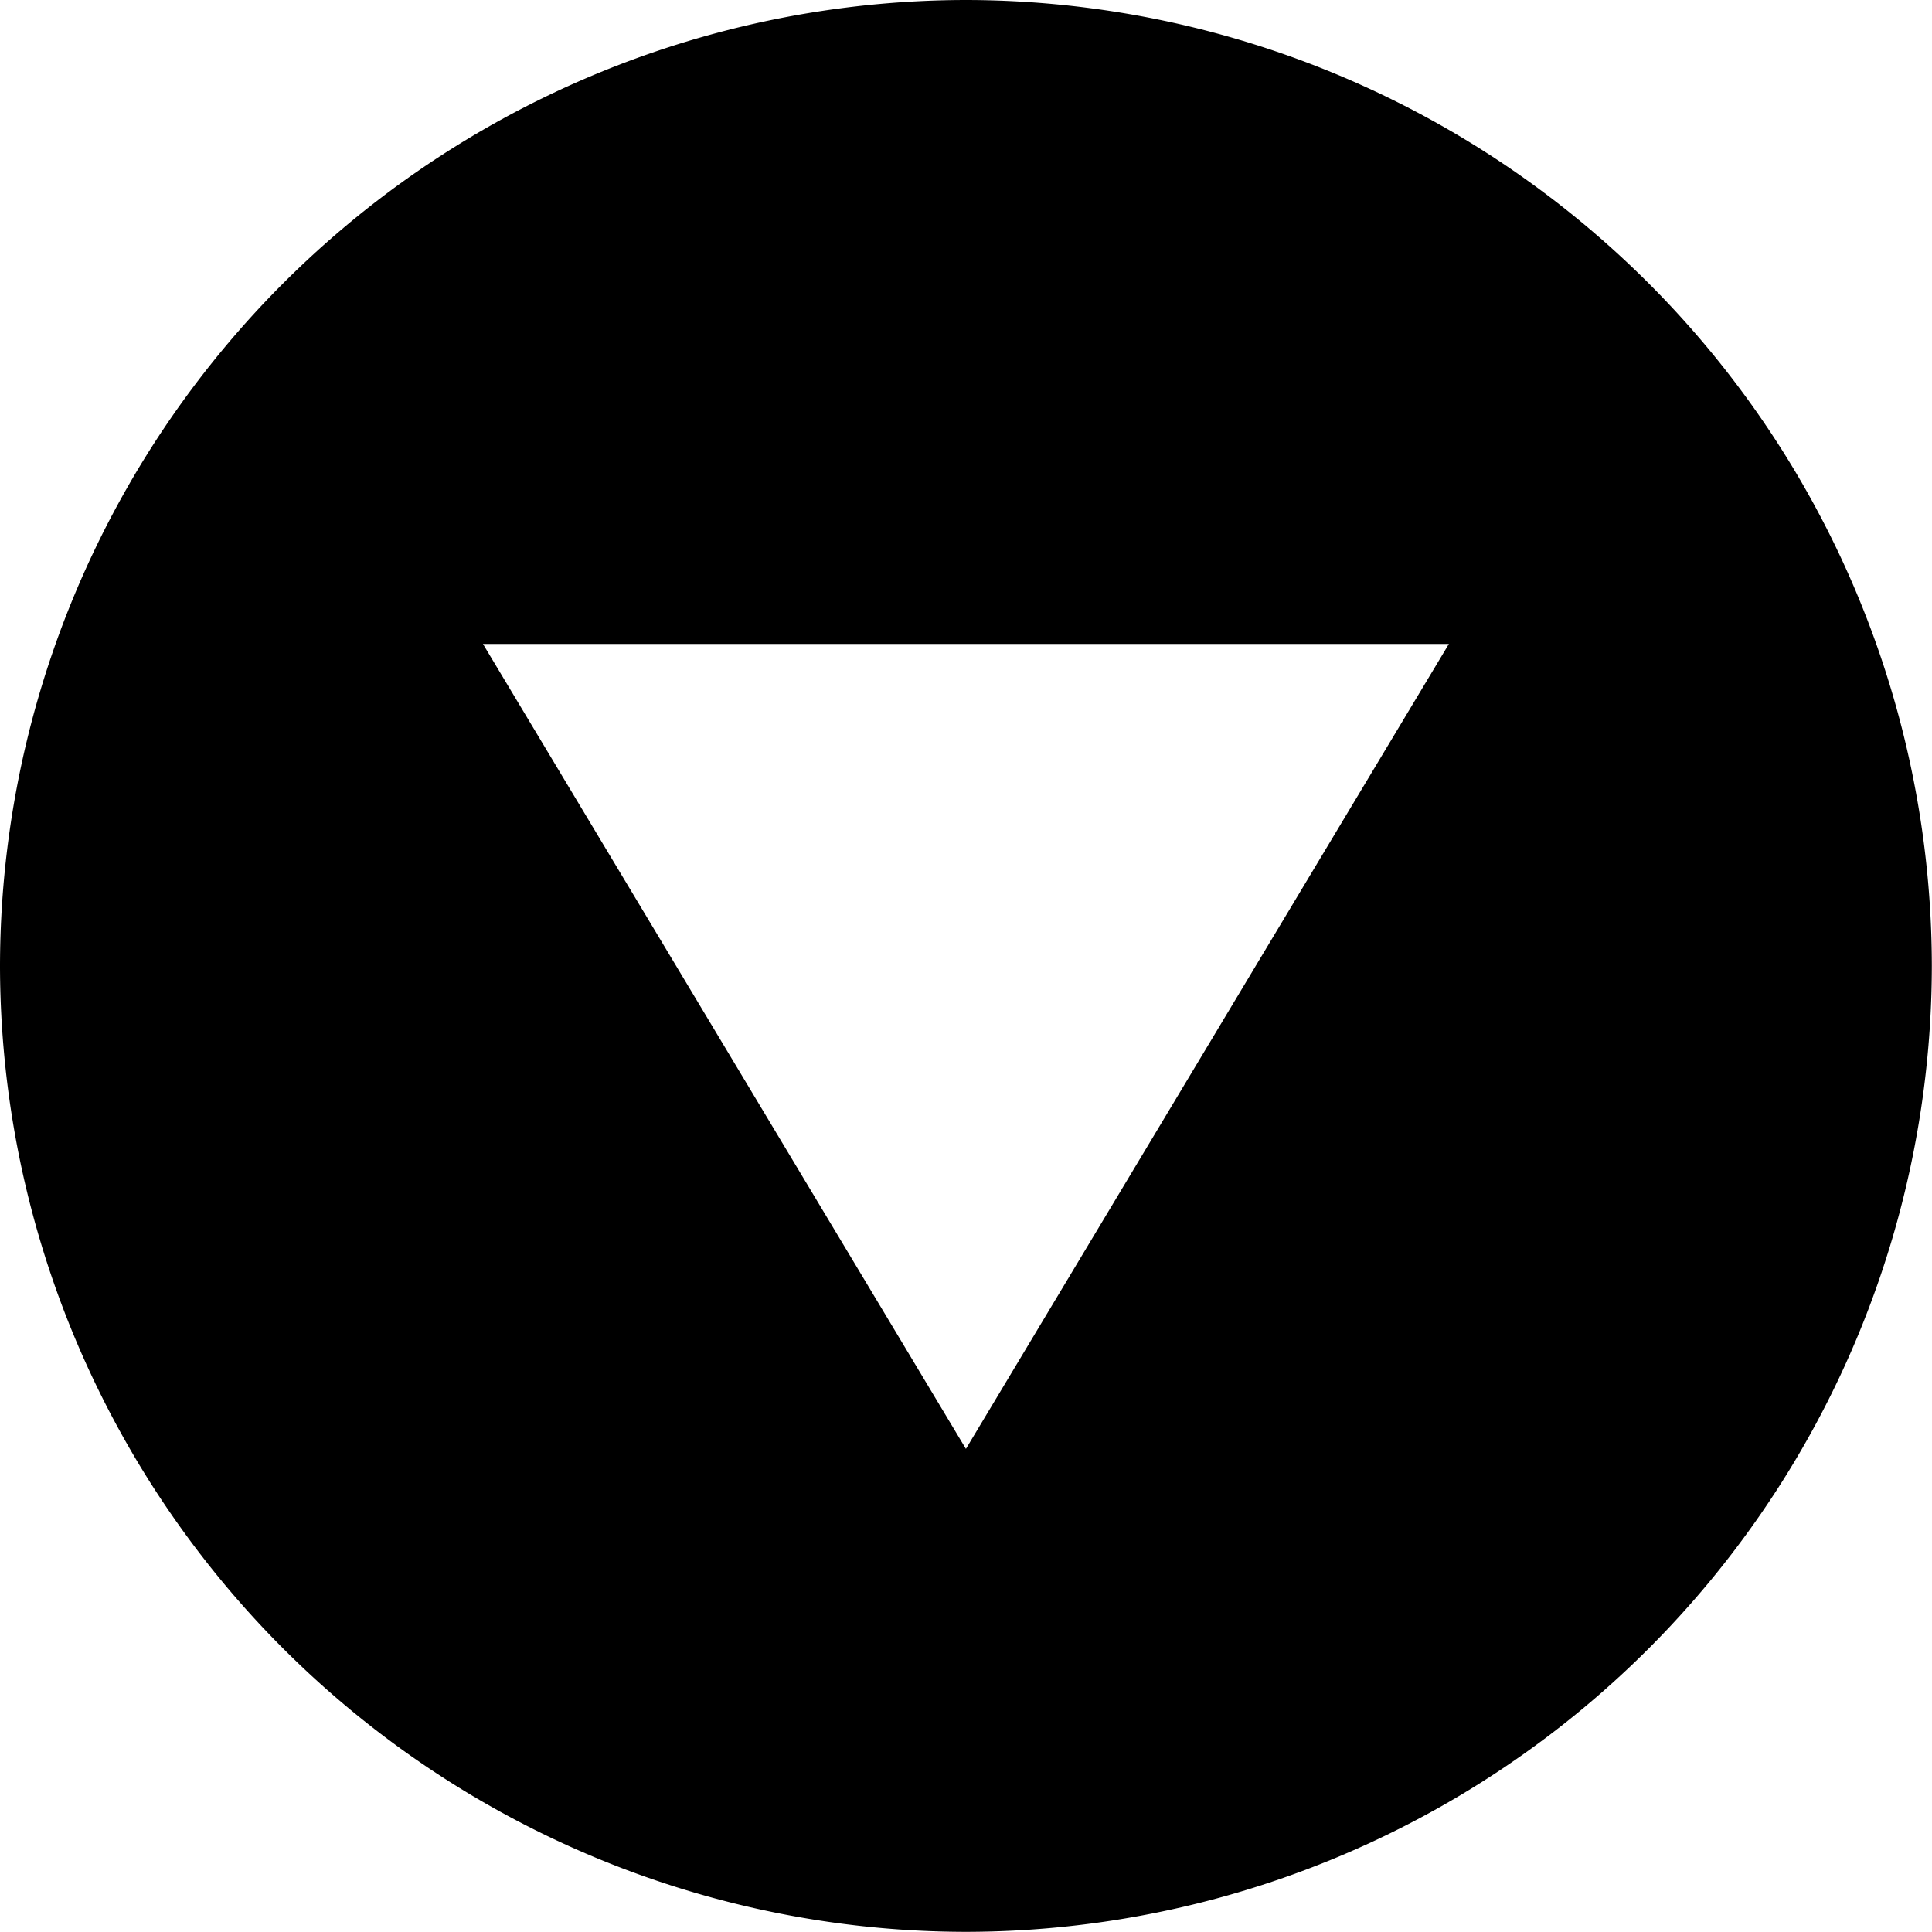 <svg xmlns="http://www.w3.org/2000/svg" width="12.001" height="12" viewBox="0 0 12.001 12">
  <g id="Group_50" data-name="Group 50" transform="translate(-61 -100)">
    <path id="Subtraction_16" data-name="Subtraction 16" d="M-27-70a6.007,6.007,0,0,1-6-6,6.007,6.007,0,0,1,6-6,6.007,6.007,0,0,1,6,6A6.007,6.007,0,0,1-27-70Zm-3-8,3,5,3-5h-6Z" transform="translate(94 182)" />
  </g>
</svg>
